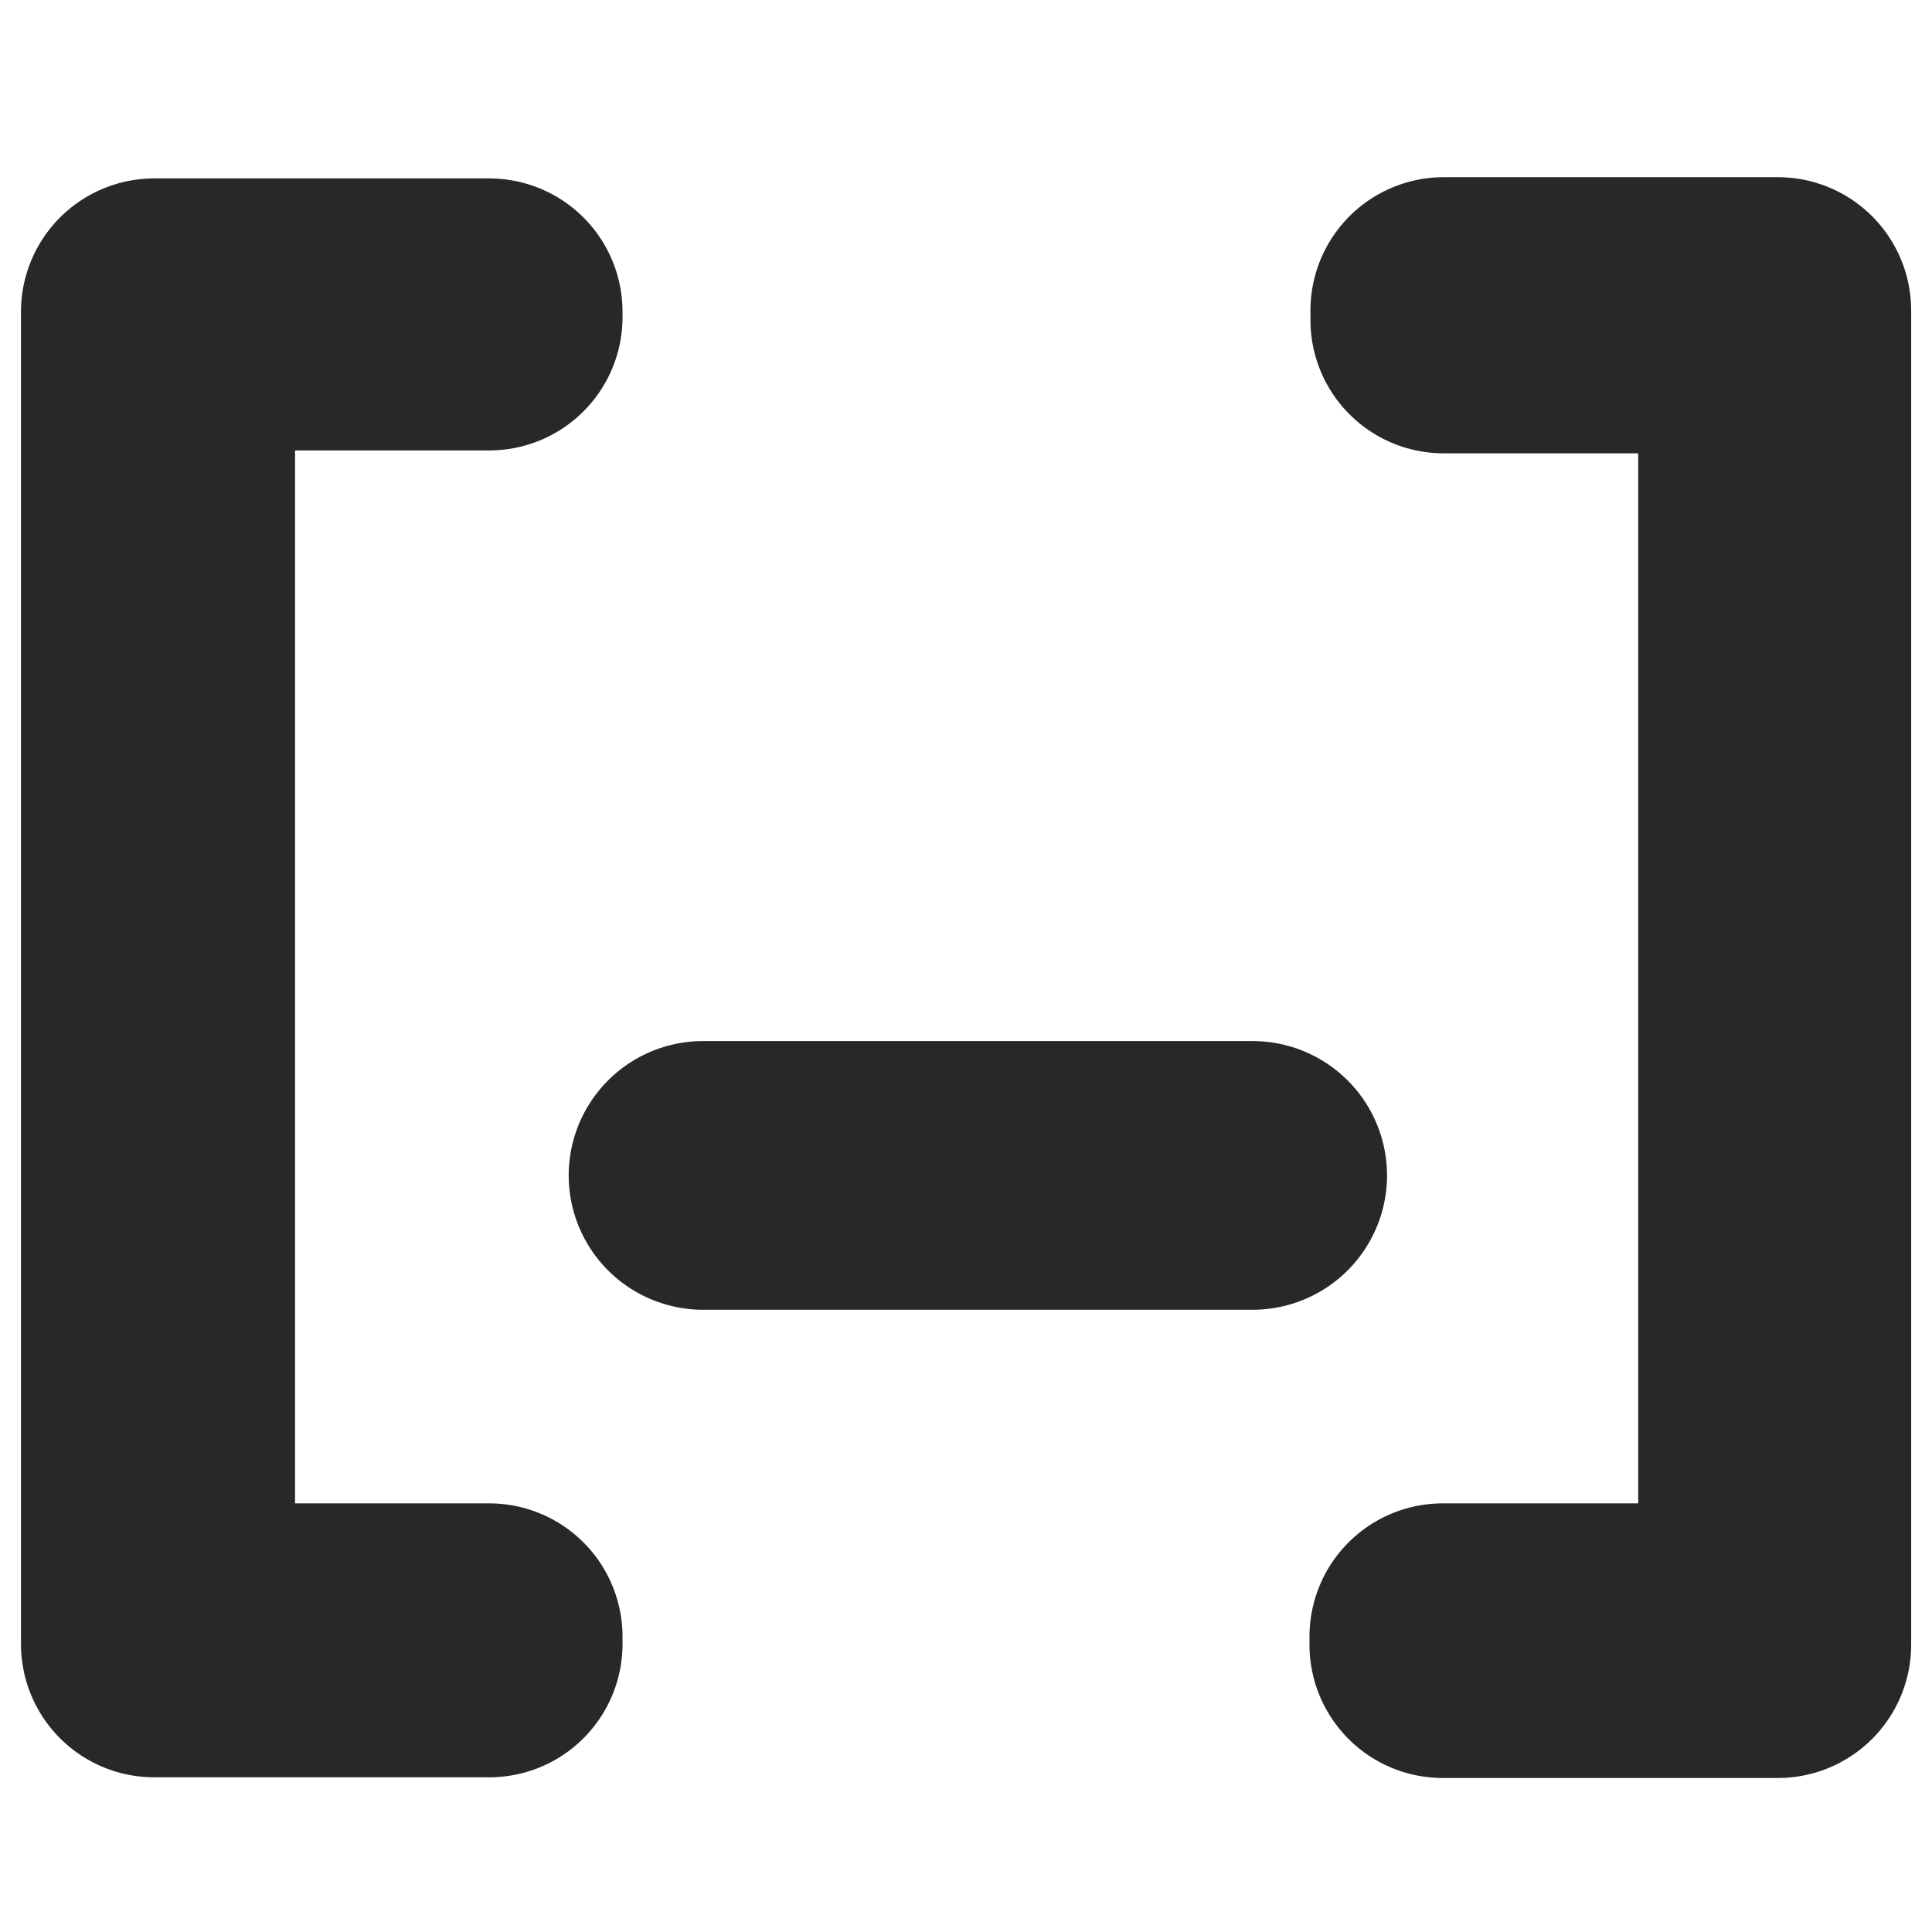 <svg xmlns="http://www.w3.org/2000/svg" width="14" height="14" viewBox="0 0 14 14"><defs><style>.a{fill:none;}.b{fill:#282828;stroke:#282828;stroke-width:0.8px;}</style></defs><g transform="translate(22286 -3706)"><rect class="a" width="14" height="14" transform="translate(-22286 3706)"/><g transform="translate(12.637 -11.181)"><path class="b" d="M59.4,292.084h1.807a.566.566,0,0,1,.566.566v.053a.566.566,0,0,1-.566.566H58.78a.566.566,0,0,1-.566-.566v-9.654a.566.566,0,0,1,.566-.566h2.427a.566.566,0,0,1,.566.566v.039a.566.566,0,0,1-.566.566H59.4Z" transform="translate(-22356.299 3436.391)"/><path class="b" d="M192.236,293.174h-2.428a.566.566,0,0,1-.566-.566v-.058a.566.566,0,0,1,.566-.566h1.816v-8.409h-1.809a.566.566,0,0,1-.566-.566v-.069a.566.566,0,0,1,.566-.566h2.421a.566.566,0,0,1,.566.566v9.667A.566.566,0,0,1,192.236,293.174Z" transform="translate(-22477.99 3436.491)"/><path class="b" d="M1.272-.973H5.256A.574.574,0,0,1,5.83-.4a.574.574,0,0,1-.574.574H1.272A.574.574,0,0,1,.7-.4.574.574,0,0,1,1.272-.973Z" transform="translate(-22294.816 3726.098)"/></g></g></svg>
